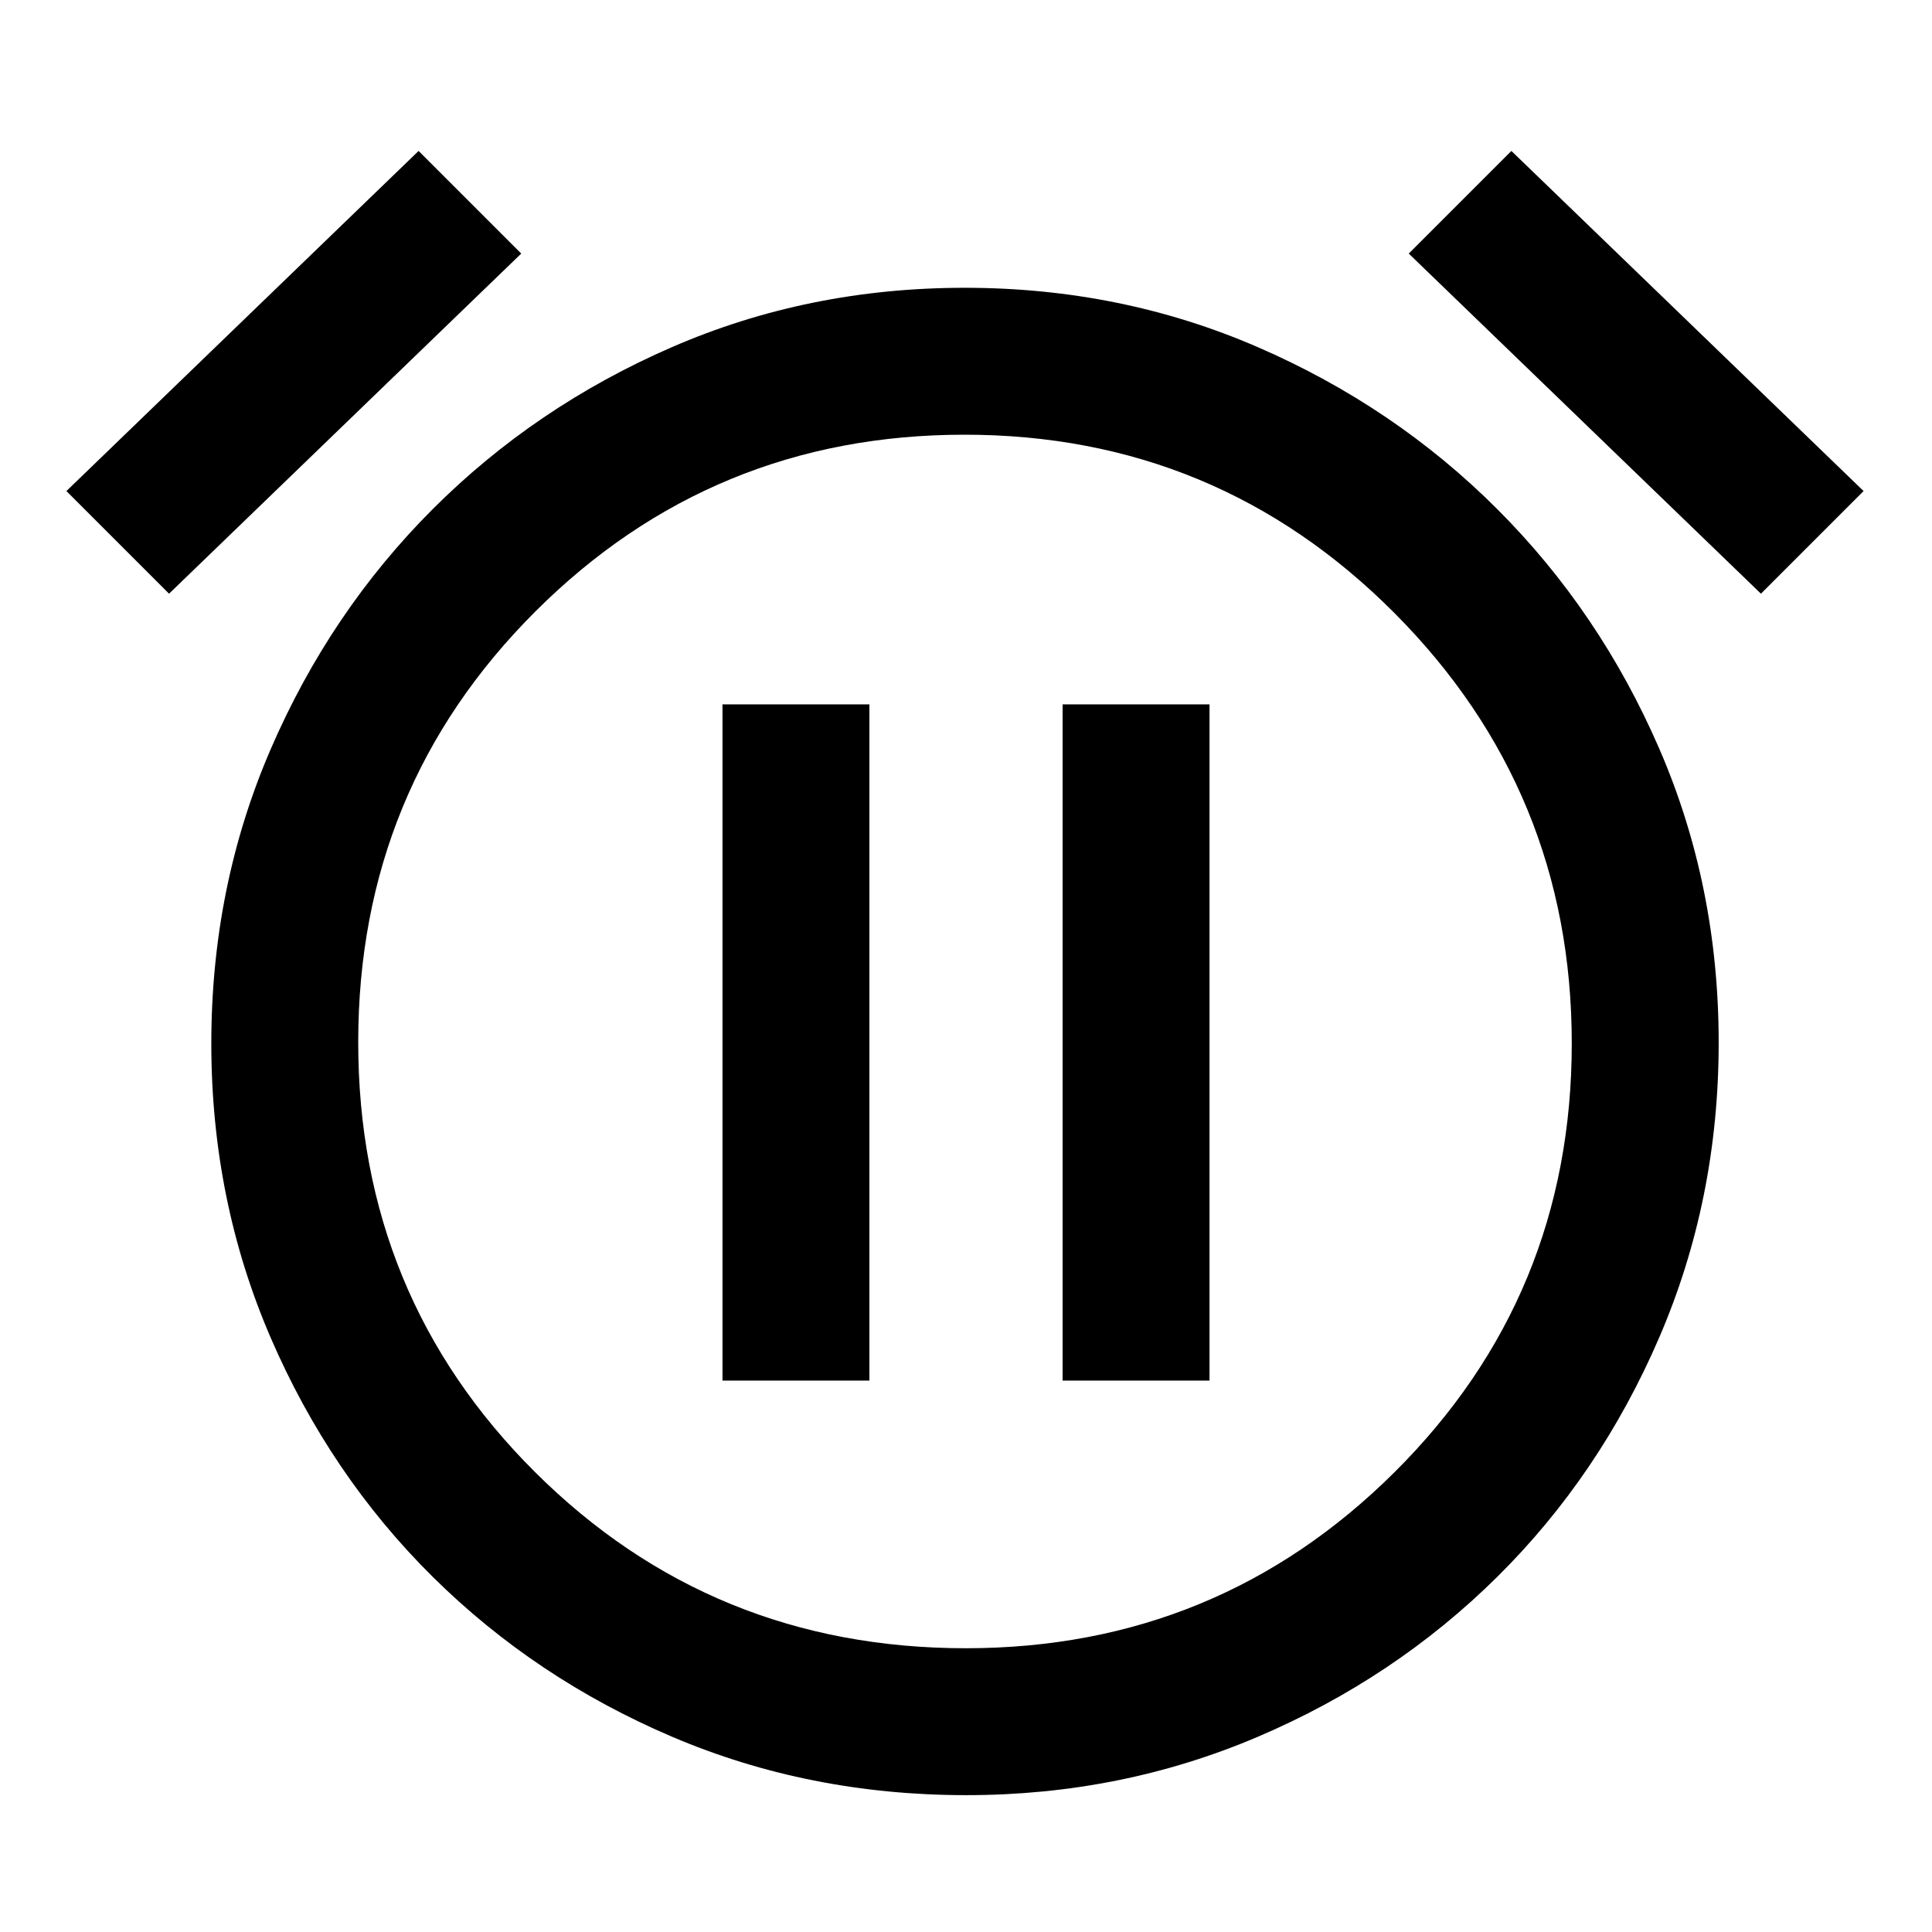 <svg xmlns="http://www.w3.org/2000/svg" height="48" viewBox="0 -960 960 960" width="48"><path d="M480.14-68Q402-68 334-97q-68-29-119-79.5t-80.5-118.8Q105-363.59 105-441.53q0-77.94 29.5-146.2Q164-656 215-707t118.86-80.5q67.86-29.5 145.5-29.5T625-787.5Q693-758 744-707t80.5 119.06q29.5 68.07 29.5 146 0 77.94-29.5 146.44t-80.5 119Q693-126 625-97T480.14-68ZM480-440ZM208-885l51 51L84-665l-51-51 175-169Zm543 0 175 169-51 51-175-169 51-51ZM479.93-141Q605-141 693-228.54q88-87.55 88-213Q781-567 692.78-655.5 604.56-744 479.28-744T266-656.14q-88 87.87-88 214Q178-316 265.88-228.5 353.76-141 479.93-141ZM359-274h73v-336h-73v336Zm169 0h73v-336h-73v336Z"/></svg>